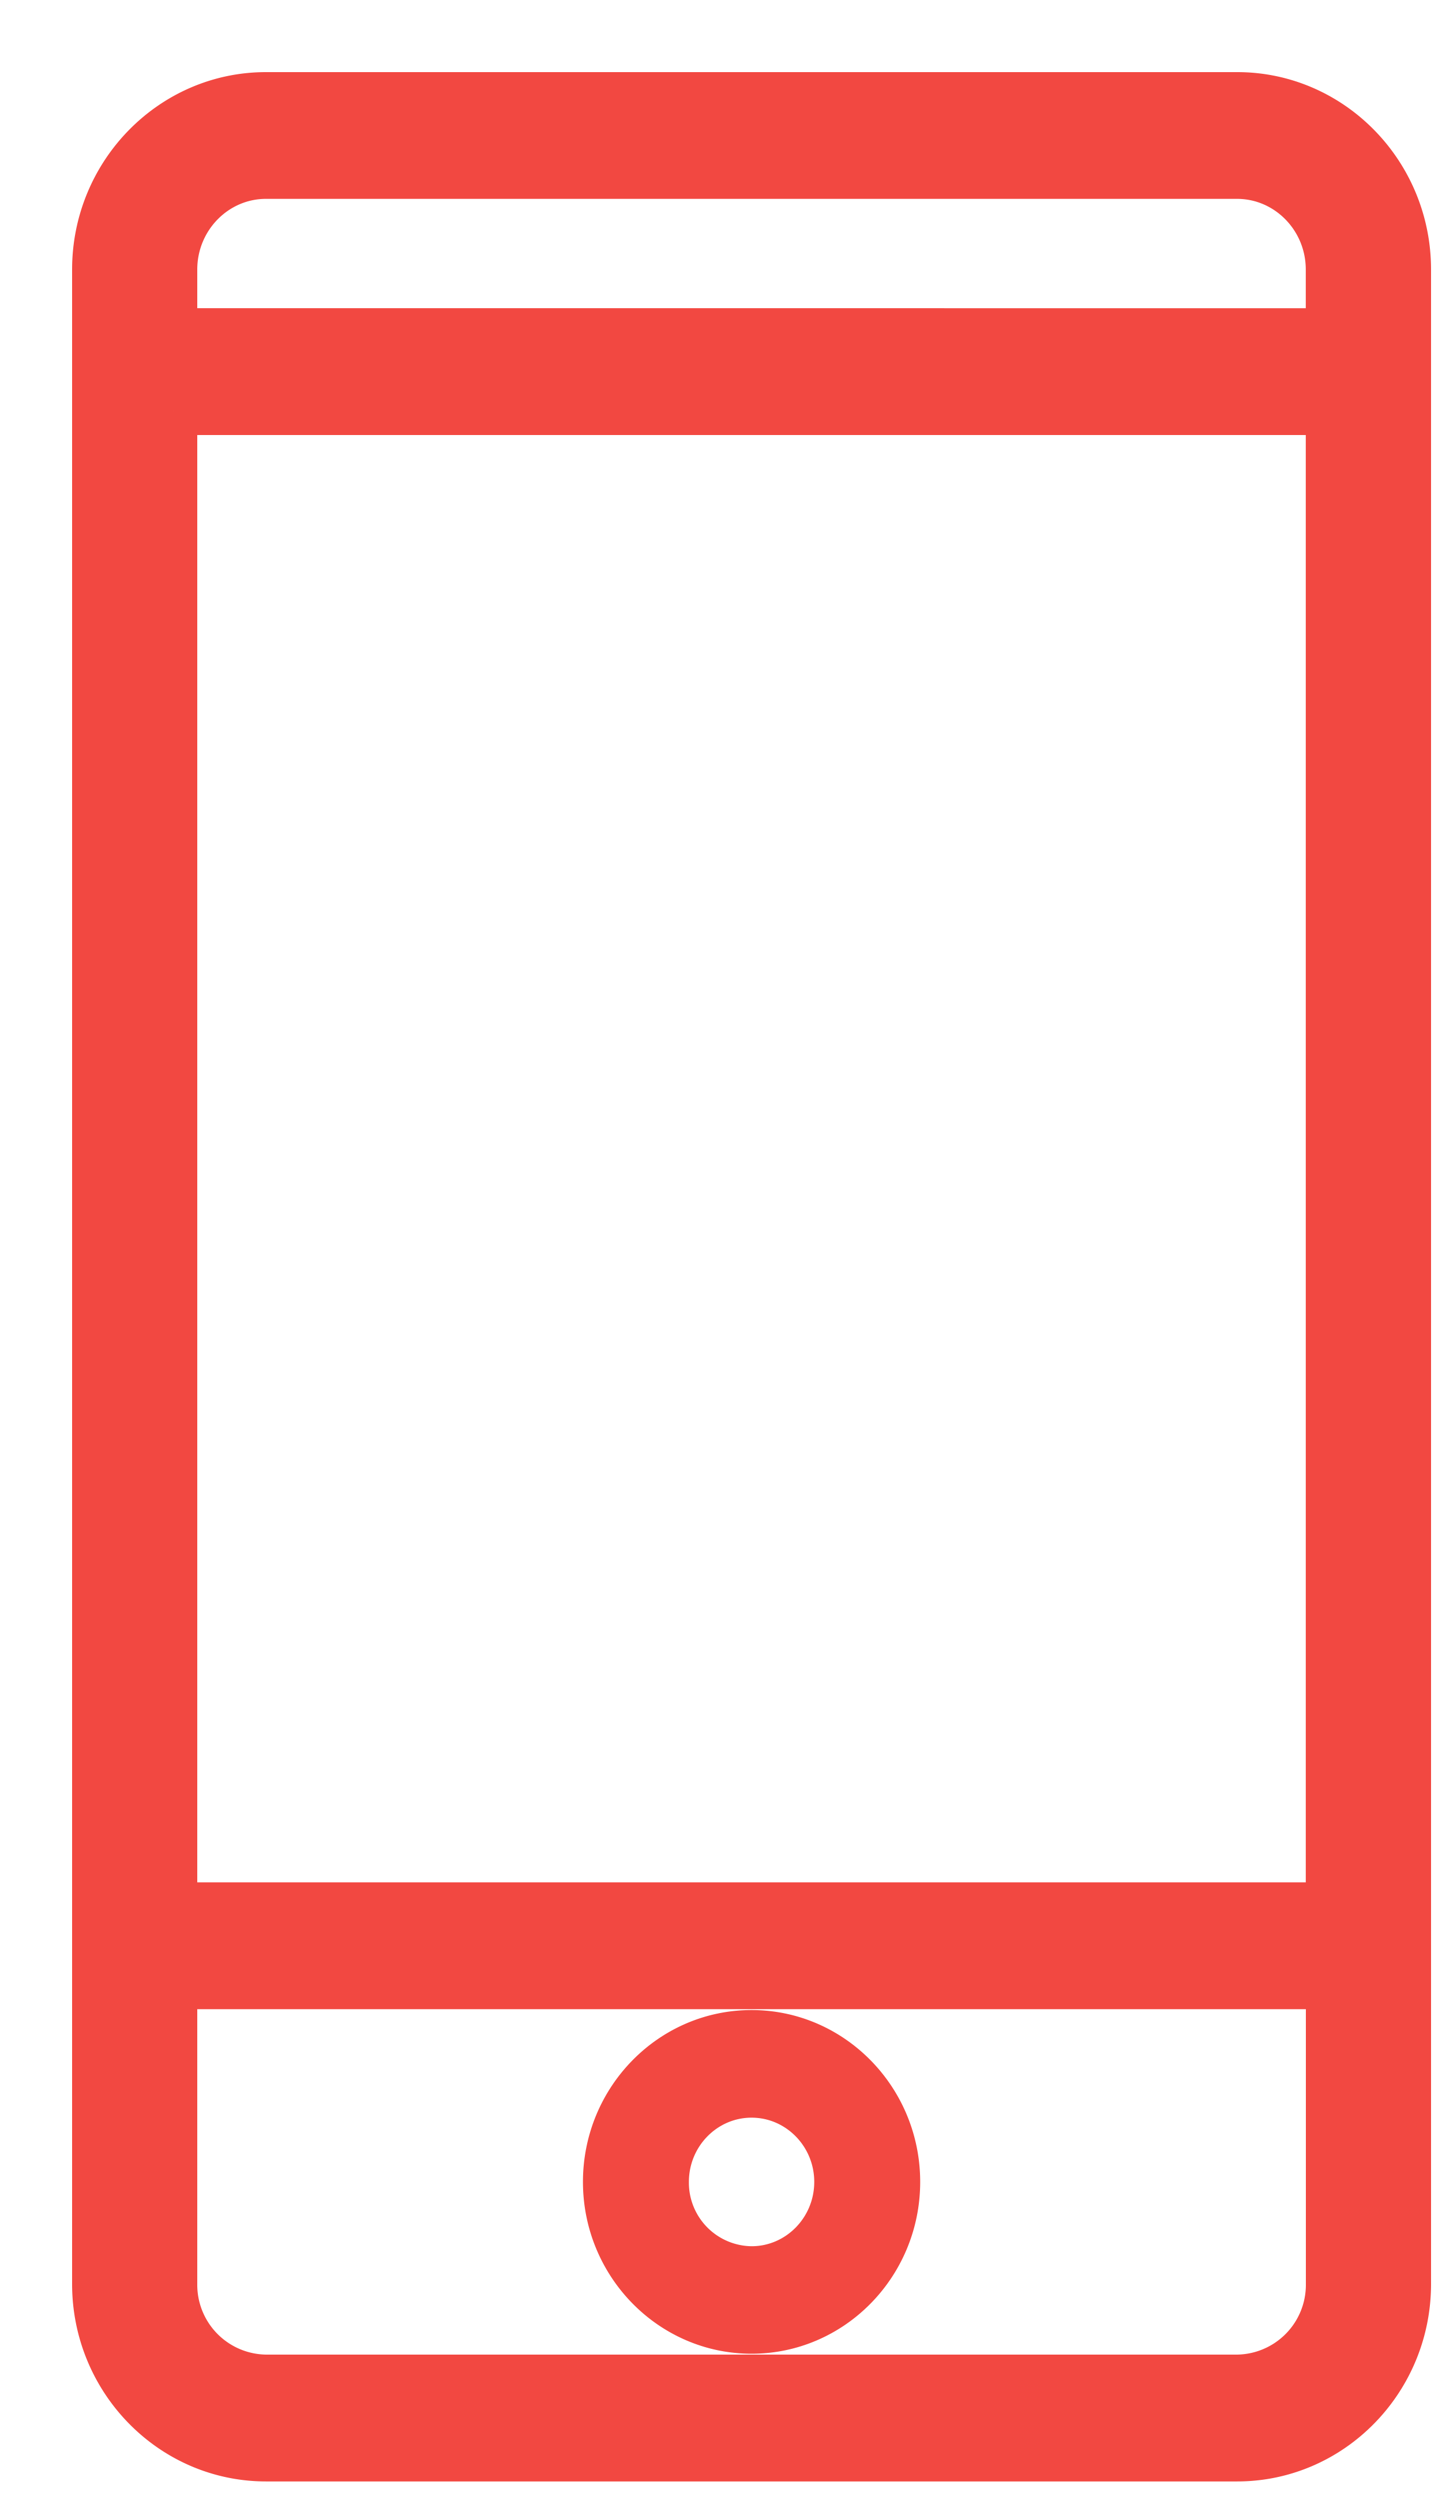 <svg xmlns="http://www.w3.org/2000/svg" width="15" height="26" viewBox="0 0 15 26">
    <g fill="#F24841" fill-rule="nonzero" stroke="#F24841">
        <path stroke-width=".5" d="M12.87 1H2.766C1.793 1 1 1.81 1 2.803v20.949c0 .994.793 1.803 1.767 1.803h10.102c.974 0 1.767-.81 1.767-1.803V2.802C14.636 1.81 13.843 1 12.87 1zM1.801 4.274h12.032v15.551H1.802V4.274zm.965-2.456h10.102c.532 0 .965.442.965.985v.652H1.802v-.652c0-.543.433-.985.965-.985zm10.102 22.918H2.767a.976.976 0 0 1-.965-.984v-3.108h12.032v3.108a.976.976 0 0 1-.965.984z"/>
        <path stroke-width=".3" d="M7.818 21.053c-.885 0-1.604.734-1.604 1.637s.72 1.637 1.604 1.637c.885 0 1.604-.734 1.604-1.637s-.72-1.637-1.604-1.637zm0 2.456a.811.811 0 0 1-.802-.819c0-.451.36-.818.802-.818.442 0 .802.367.802.818 0 .452-.36.819-.802.819z"/>
    </g>
</svg>
